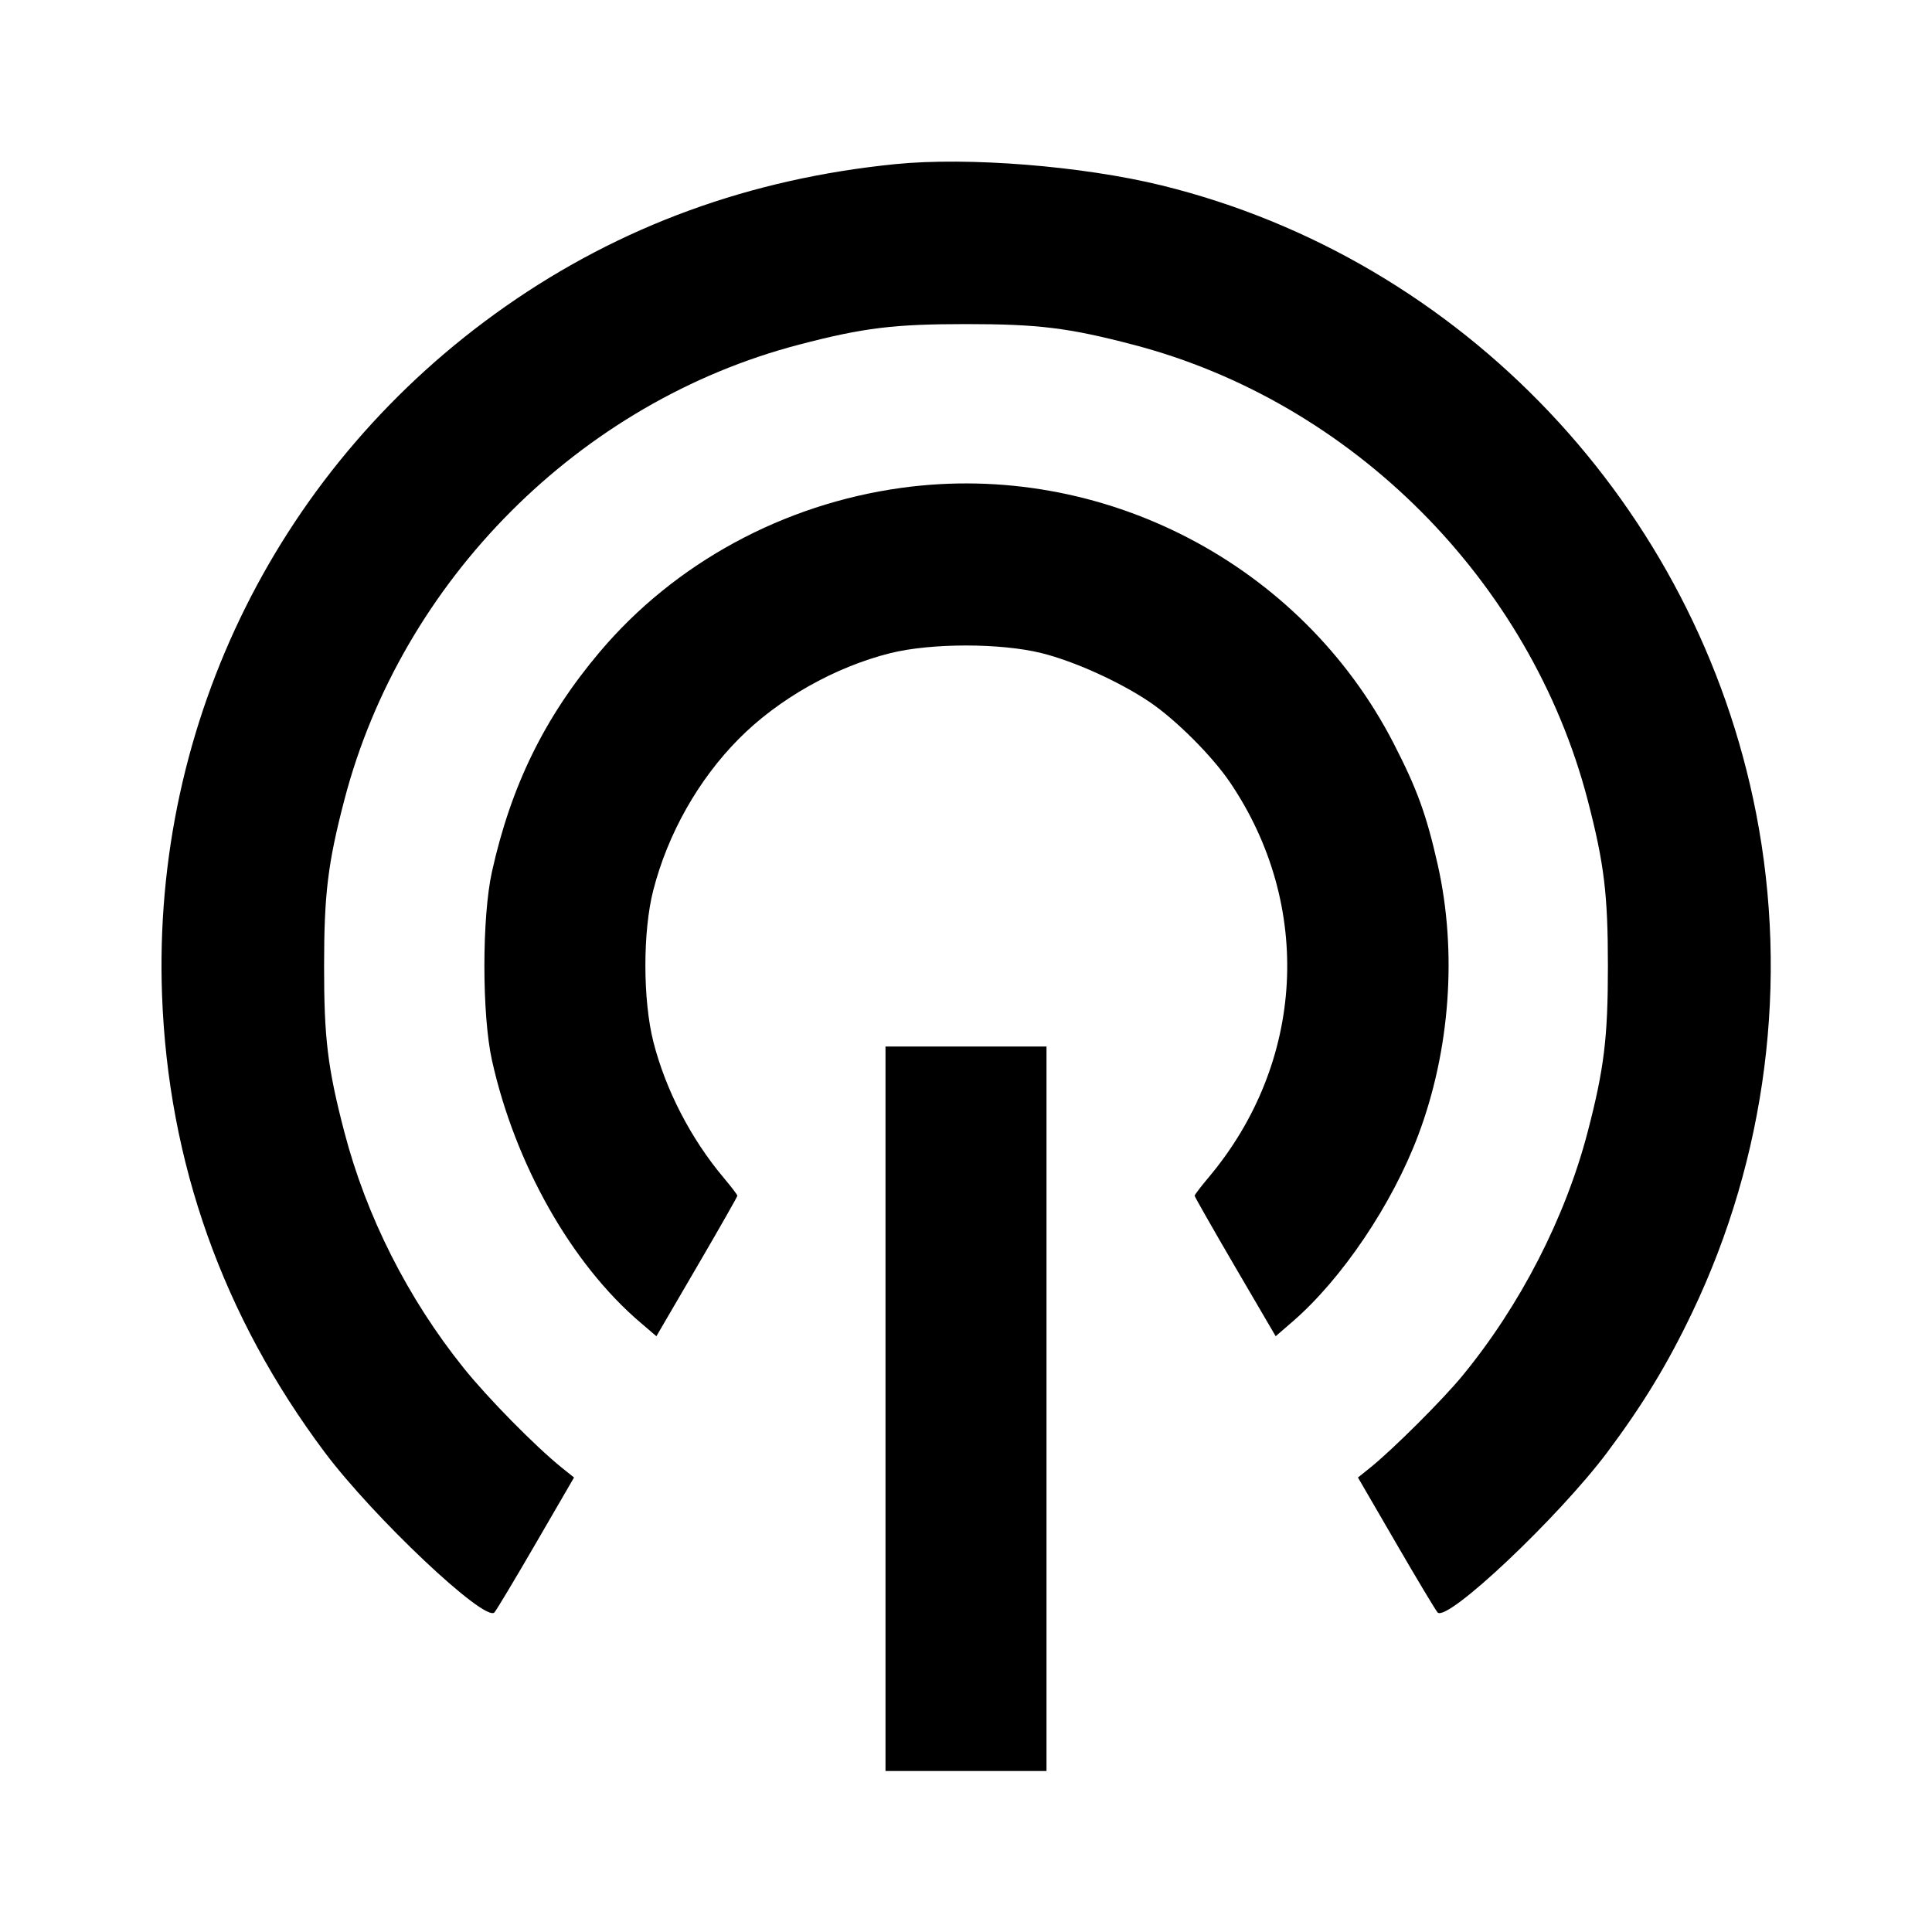 <svg viewBox="0 0 24 24" xmlns="http://www.w3.org/2000/svg"><path d="M11.120 2.039 C 9.316 2.220,7.707 2.807,6.280 3.806 C 3.483 5.764,1.889 8.960,2.013 12.360 C 2.089 14.441,2.768 16.350,4.033 18.040 C 4.641 18.851,6.026 20.158,6.142 20.030 C 6.167 20.002,6.400 19.614,6.659 19.167 L 7.131 18.354 6.975 18.229 C 6.650 17.967,6.057 17.365,5.760 16.994 C 5.067 16.132,4.550 15.108,4.277 14.060 C 4.070 13.267,4.025 12.893,4.026 12.000 C 4.026 11.106,4.073 10.722,4.277 9.940 C 4.988 7.210,7.205 4.990,9.927 4.281 C 10.726 4.072,11.103 4.026,12.000 4.026 C 12.897 4.026,13.274 4.072,14.073 4.281 C 16.794 4.989,19.012 7.211,19.723 9.940 C 19.927 10.725,19.974 11.106,19.974 12.000 C 19.974 12.894,19.927 13.275,19.723 14.060 C 19.444 15.129,18.887 16.213,18.166 17.091 C 17.923 17.387,17.303 18.005,17.025 18.229 L 16.869 18.354 17.341 19.167 C 17.600 19.614,17.833 20.002,17.858 20.030 C 17.974 20.158,19.359 18.851,19.967 18.040 C 20.409 17.448,20.713 16.949,21.023 16.300 C 21.942 14.376,22.222 12.192,21.815 10.103 C 21.073 6.292,18.165 3.221,14.430 2.303 C 13.446 2.062,12.028 1.948,11.120 2.039 M11.200 6.060 C 9.728 6.263,8.382 6.995,7.449 8.100 C 6.764 8.912,6.348 9.761,6.111 10.830 C 5.986 11.395,5.986 12.605,6.111 13.170 C 6.397 14.459,7.098 15.698,7.955 16.429 L 8.154 16.599 8.657 15.737 C 8.934 15.263,9.160 14.865,9.160 14.854 C 9.160 14.842,9.082 14.740,8.986 14.626 C 8.582 14.145,8.267 13.536,8.116 12.940 C 7.985 12.421,7.984 11.571,8.115 11.060 C 8.295 10.358,8.675 9.685,9.177 9.179 C 9.669 8.682,10.373 8.285,11.062 8.113 C 11.571 7.987,12.429 7.987,12.938 8.113 C 13.348 8.215,13.914 8.472,14.285 8.723 C 14.611 8.945,15.055 9.389,15.277 9.715 C 16.317 11.247,16.212 13.201,15.014 14.626 C 14.918 14.740,14.840 14.842,14.840 14.854 C 14.840 14.865,15.066 15.263,15.343 15.737 L 15.847 16.599 16.054 16.420 C 16.669 15.889,17.294 14.962,17.618 14.101 C 18.015 13.046,18.103 11.823,17.860 10.742 C 17.720 10.122,17.605 9.804,17.314 9.238 C 16.166 7.003,13.693 5.718,11.200 6.060 M11.000 17.500 L 11.000 22.000 12.000 22.000 L 13.000 22.000 13.000 17.500 L 13.000 13.000 12.000 13.000 L 11.000 13.000 11.000 17.500 " stroke="none" fill-rule="evenodd" fill="black"></path></svg>